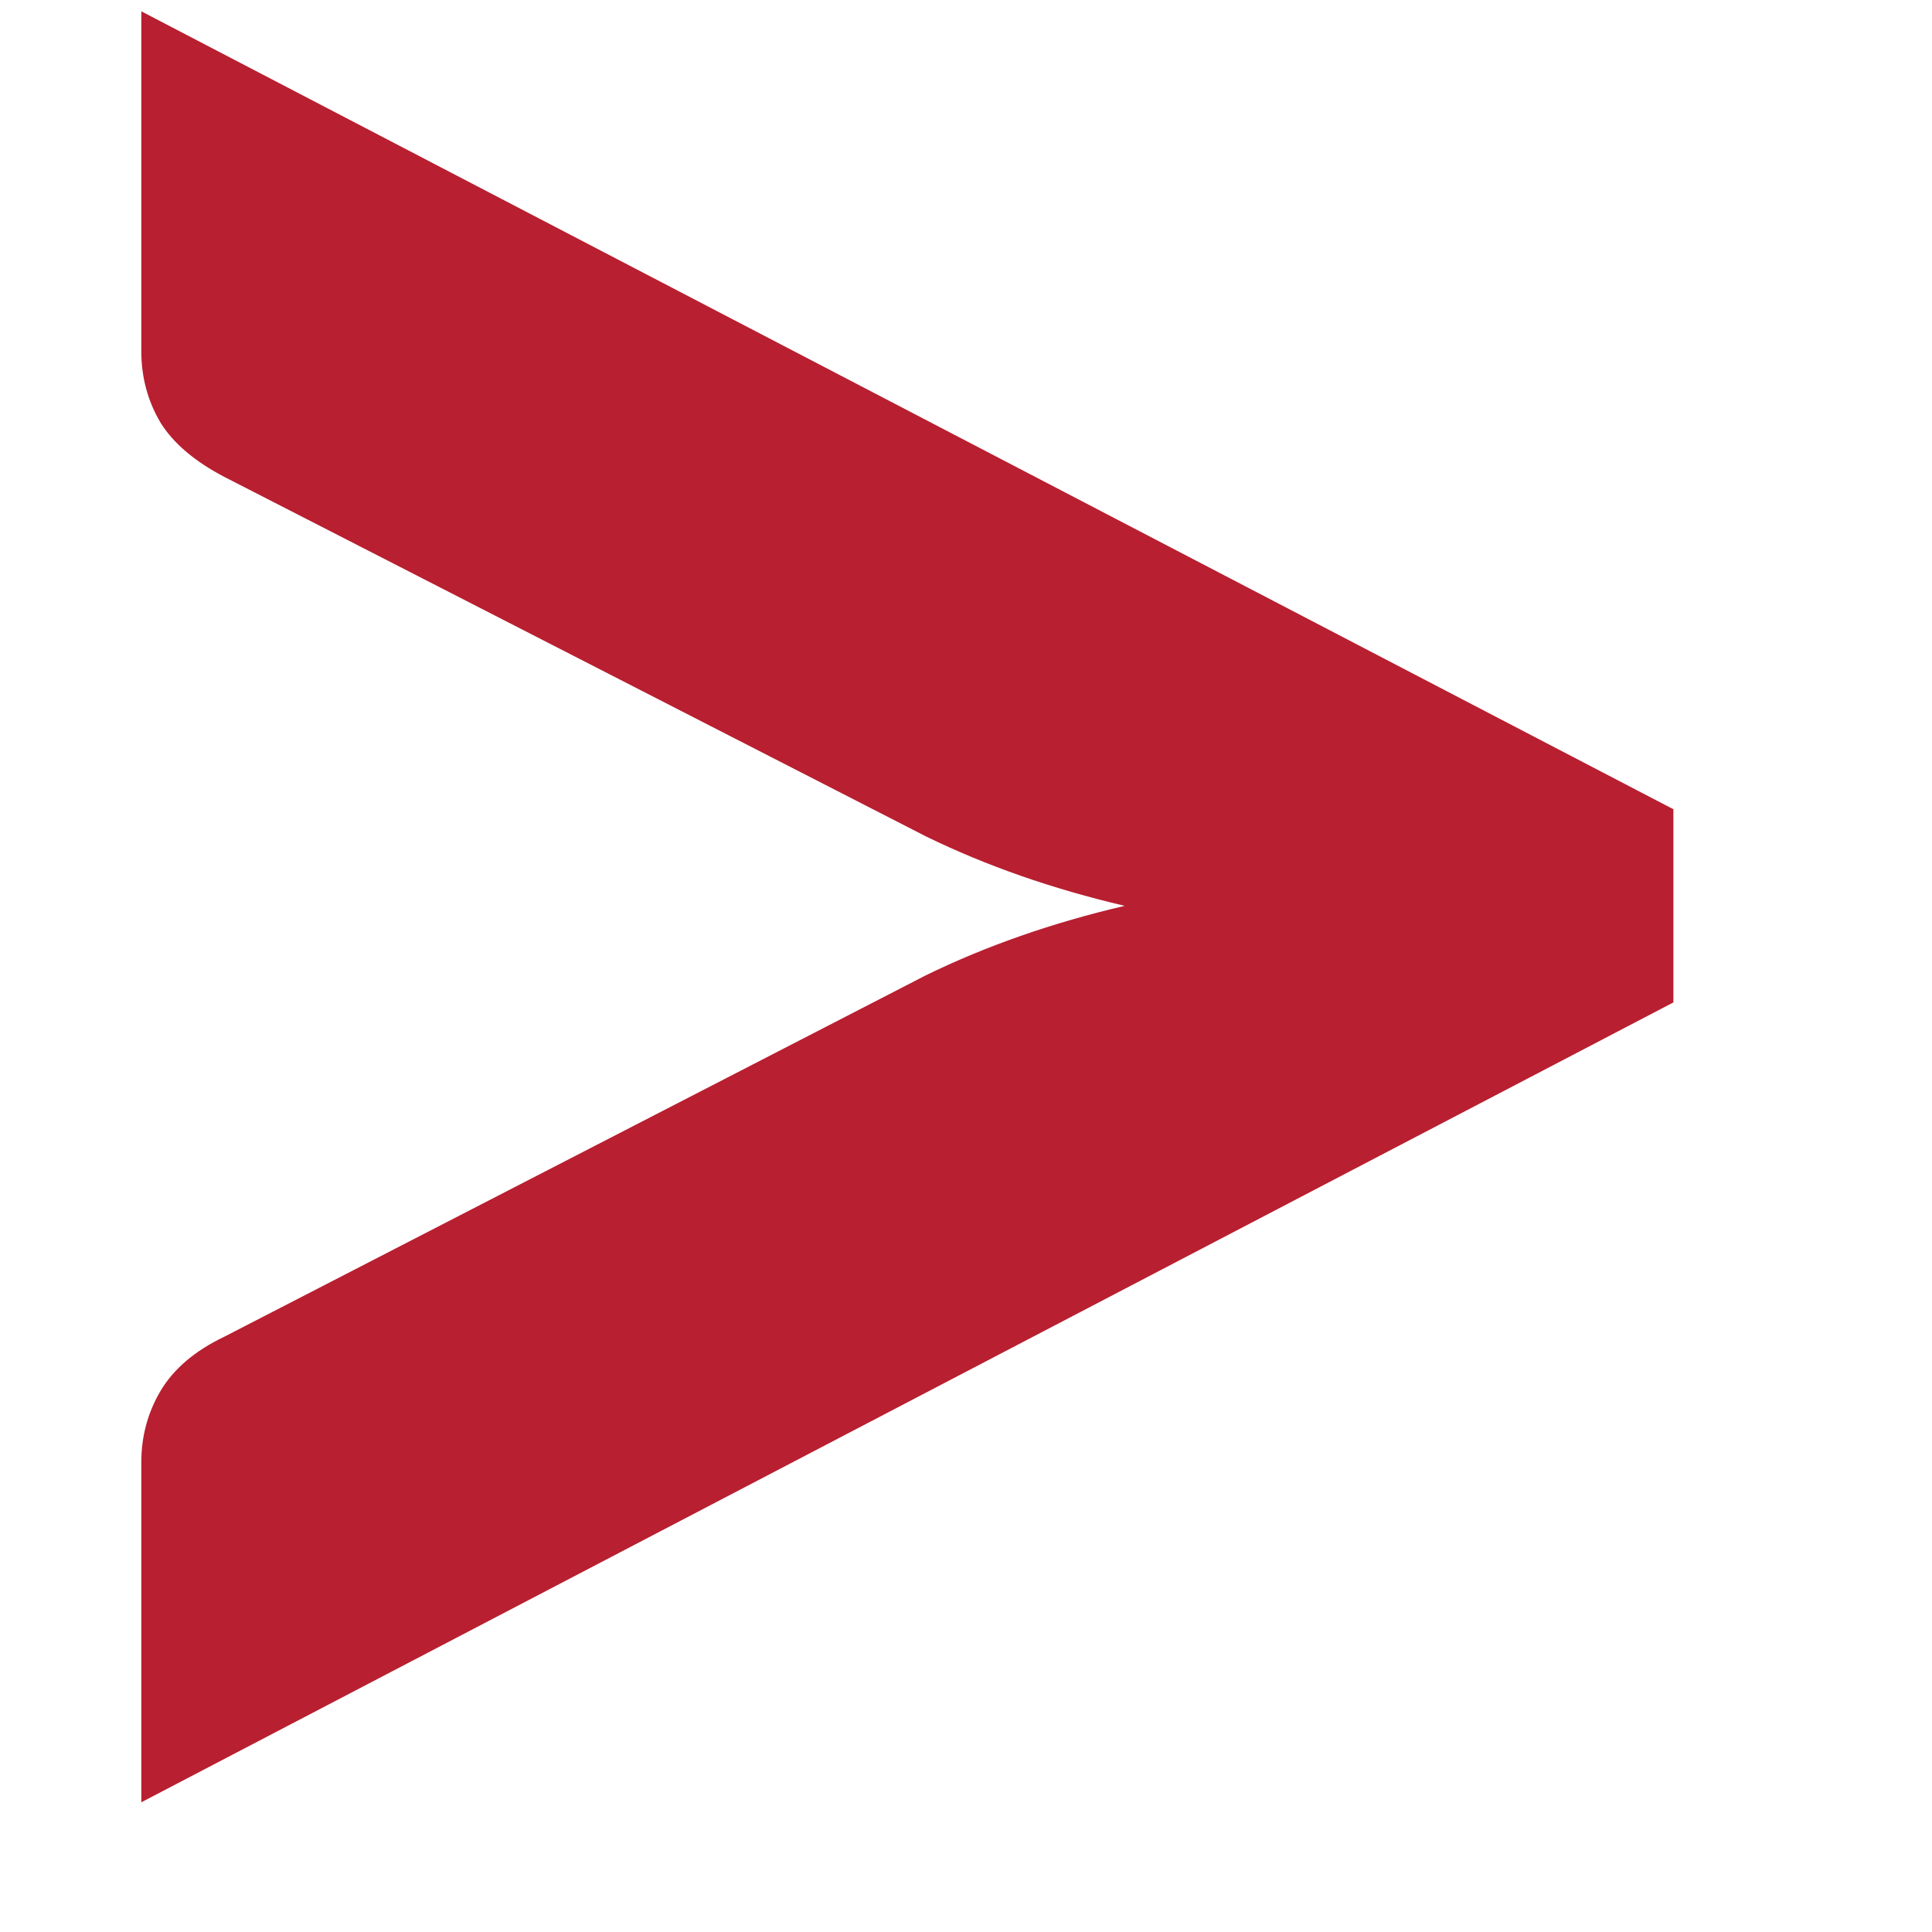 <svg width="7" height="7" viewBox="0 0 7 7" fill="none" xmlns="http://www.w3.org/2000/svg">
<path d="M6.063 2.932V3.632L0.512 6.53V5.298C0.512 5.205 0.535 5.118 0.582 5.039C0.629 4.96 0.706 4.894 0.813 4.843L3.354 3.534C3.573 3.427 3.814 3.343 4.075 3.282C3.814 3.221 3.573 3.137 3.354 3.03L0.813 1.728C0.706 1.672 0.629 1.607 0.582 1.532C0.535 1.453 0.512 1.366 0.512 1.273V0.041L6.063 2.932Z" fill="#B81F30"/>
</svg>
